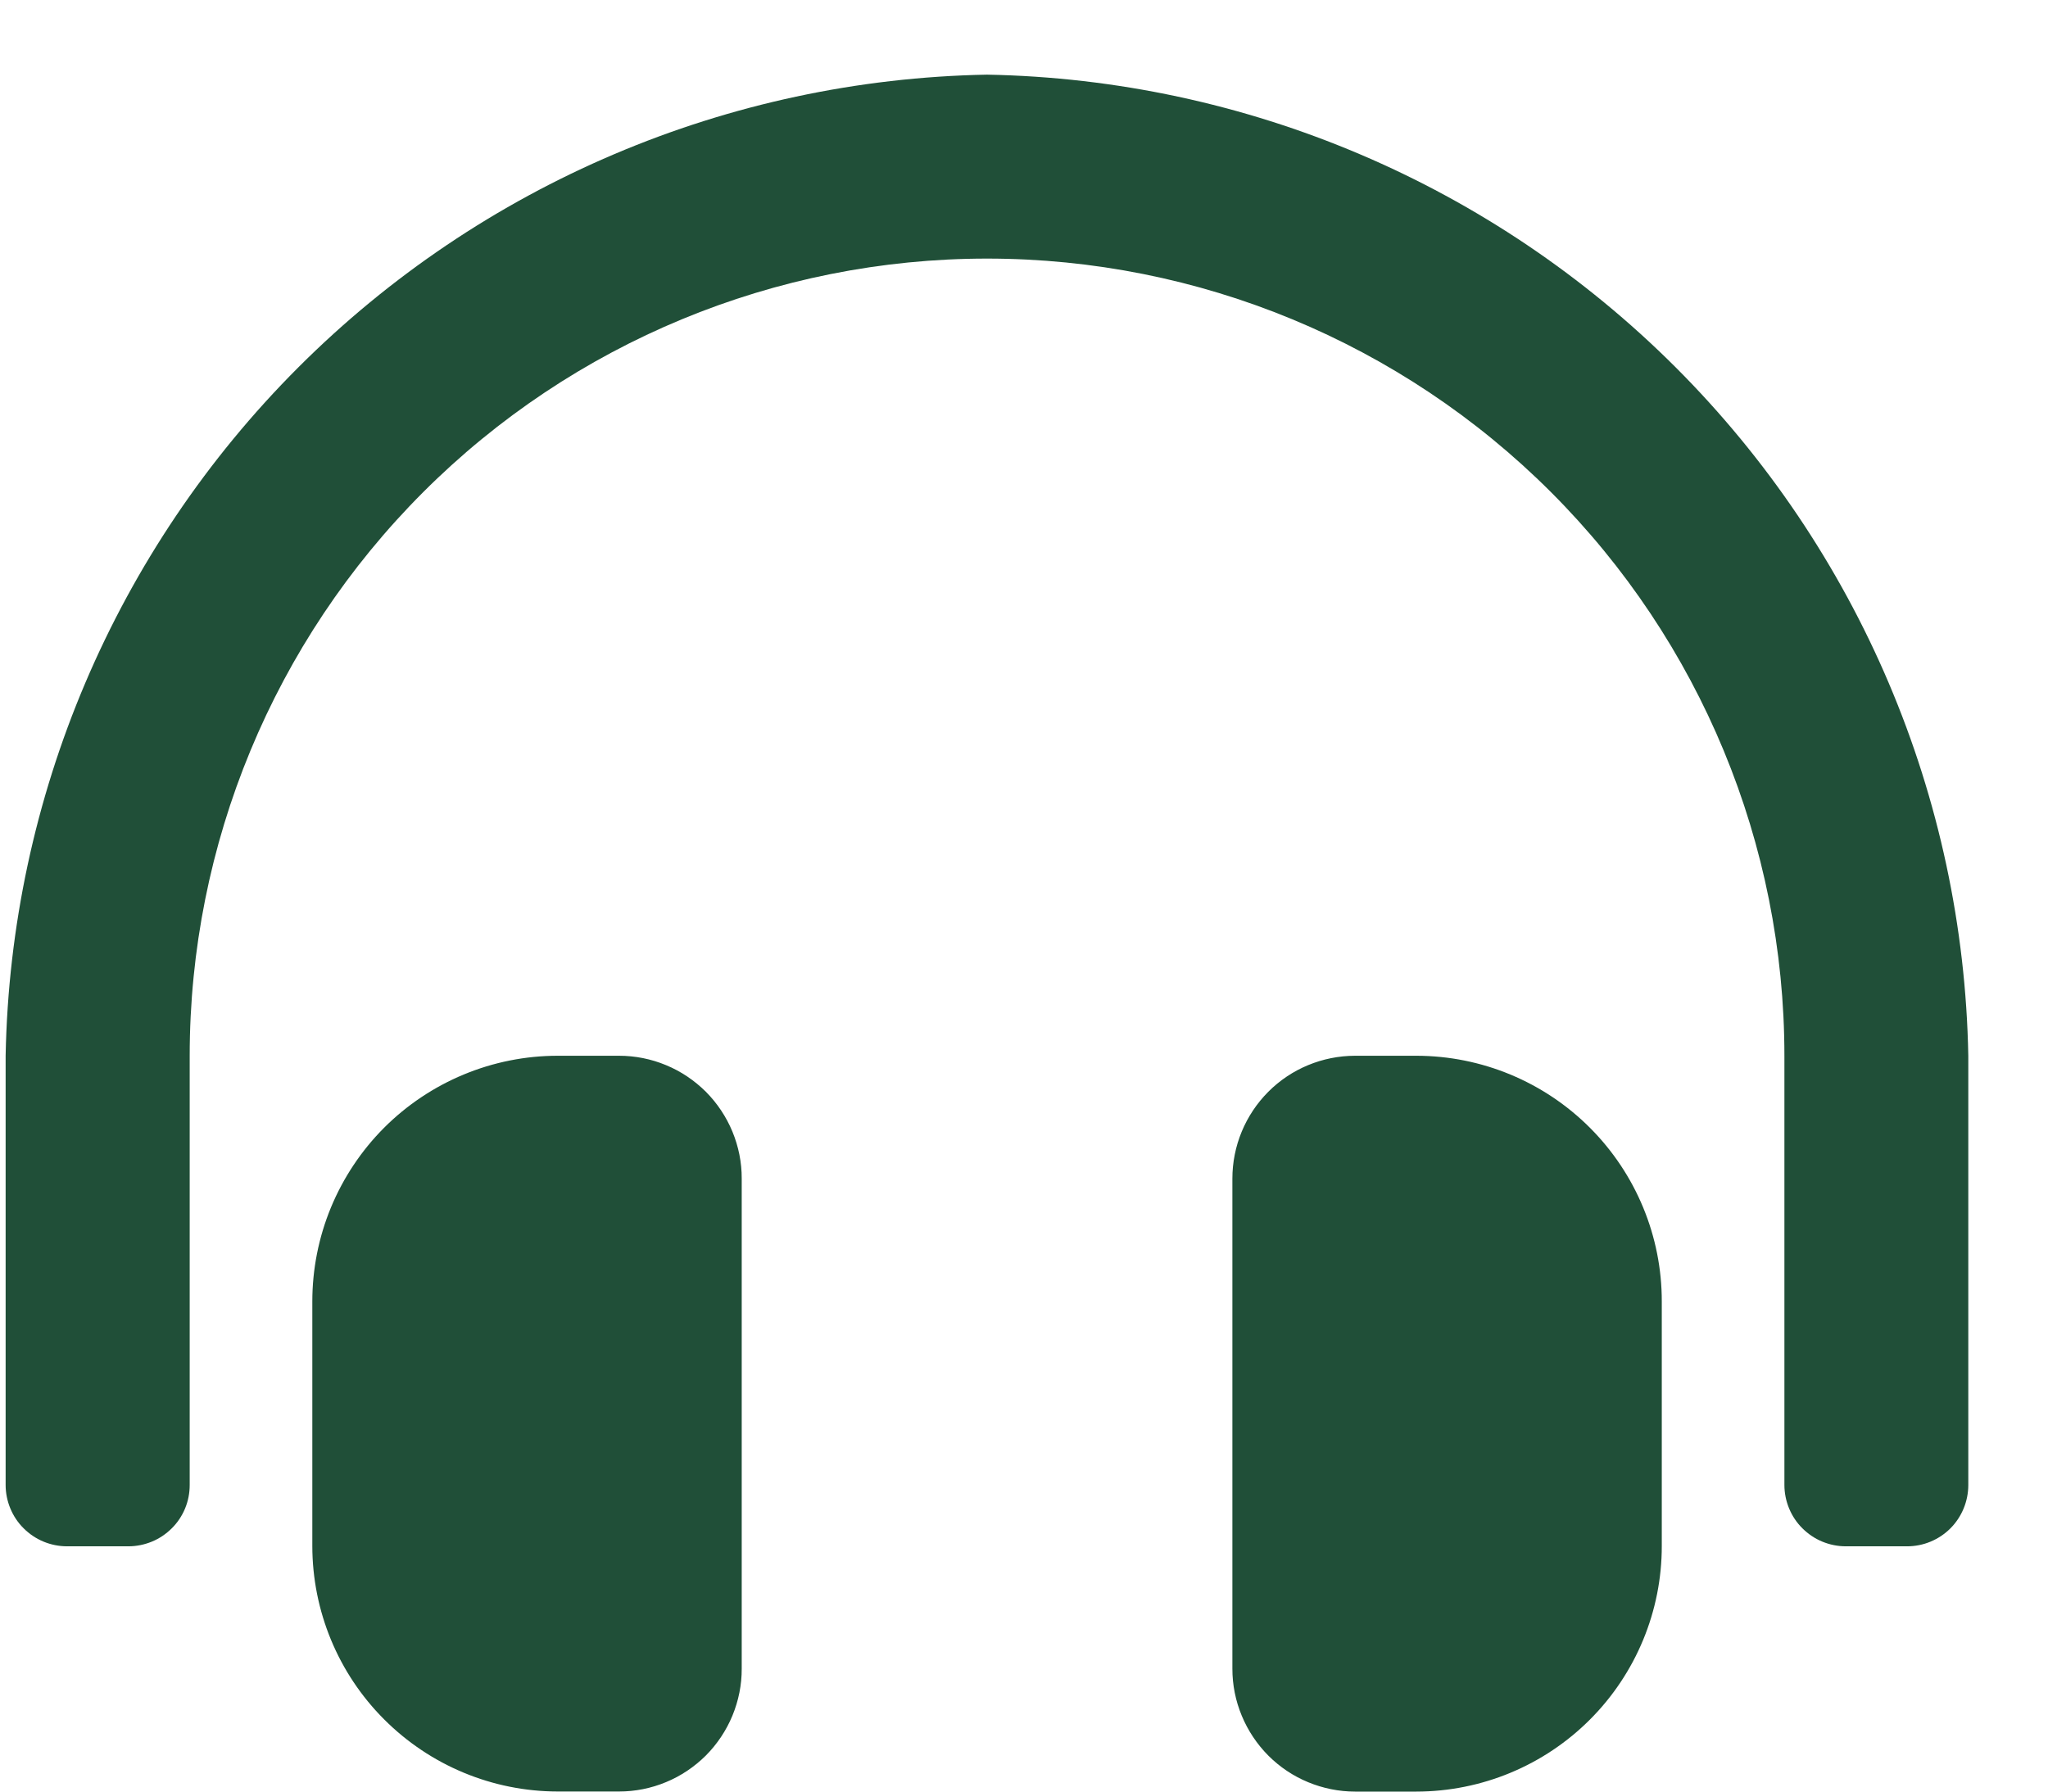 <svg width="24" height="21" viewBox="0 0 24 21" fill="none" xmlns="http://www.w3.org/2000/svg">
<path d="M7.254 12.375H6.535C6.158 12.375 5.783 12.45 5.434 12.595C5.085 12.74 4.768 12.952 4.501 13.219C4.234 13.487 4.023 13.804 3.878 14.154C3.734 14.503 3.66 14.877 3.66 15.255V18.119C3.66 18.882 3.962 19.614 4.502 20.154C5.041 20.694 5.772 20.998 6.535 20.999H7.254C7.443 20.999 7.63 20.962 7.805 20.889C7.98 20.817 8.138 20.71 8.272 20.577C8.405 20.443 8.511 20.284 8.583 20.11C8.655 19.935 8.693 19.748 8.692 19.559V13.815C8.693 13.626 8.655 13.439 8.583 13.264C8.511 13.09 8.405 12.931 8.272 12.797C8.138 12.664 7.98 12.557 7.805 12.485C7.63 12.412 7.443 12.375 7.254 12.375ZM16.598 12.375H15.879C15.498 12.376 15.132 12.527 14.863 12.797C14.593 13.068 14.442 13.434 14.442 13.815V19.56C14.442 19.749 14.479 19.936 14.552 20.111C14.624 20.285 14.73 20.444 14.863 20.578C14.997 20.712 15.155 20.818 15.33 20.89C15.504 20.962 15.691 21 15.88 21H16.599C17.363 20.999 18.094 20.695 18.633 20.155C19.172 19.615 19.475 18.883 19.474 18.12V15.255C19.475 14.492 19.172 13.76 18.633 13.22C18.094 12.68 17.363 12.376 16.599 12.375H16.598ZM11.566 0.875C8.534 0.931 5.641 2.161 3.497 4.305C1.352 6.45 0.123 9.343 0.066 12.375L0.066 17.406C0.066 17.5 0.085 17.594 0.121 17.681C0.157 17.768 0.21 17.848 0.277 17.914C0.344 17.981 0.423 18.034 0.51 18.07C0.597 18.106 0.691 18.125 0.785 18.125H1.504C1.599 18.125 1.692 18.106 1.78 18.07C1.867 18.034 1.946 17.981 2.013 17.914C2.08 17.848 2.133 17.768 2.169 17.681C2.205 17.594 2.223 17.5 2.223 17.406V12.375C2.223 9.897 3.208 7.52 4.96 5.768C6.713 4.015 9.089 3.031 11.567 3.031C14.046 3.031 16.422 4.015 18.175 5.768C19.927 7.52 20.911 9.897 20.911 12.375V17.406C20.911 17.5 20.93 17.594 20.966 17.681C21.002 17.768 21.055 17.848 21.122 17.914C21.189 17.981 21.268 18.034 21.355 18.07C21.442 18.106 21.536 18.125 21.63 18.125H22.349C22.54 18.125 22.722 18.049 22.857 17.914C22.991 17.779 23.066 17.596 23.066 17.406V12.375C23.01 9.343 21.781 6.45 19.636 4.305C17.491 2.161 14.599 0.931 11.566 0.875Z" fill="#204F38"/>
</svg>
